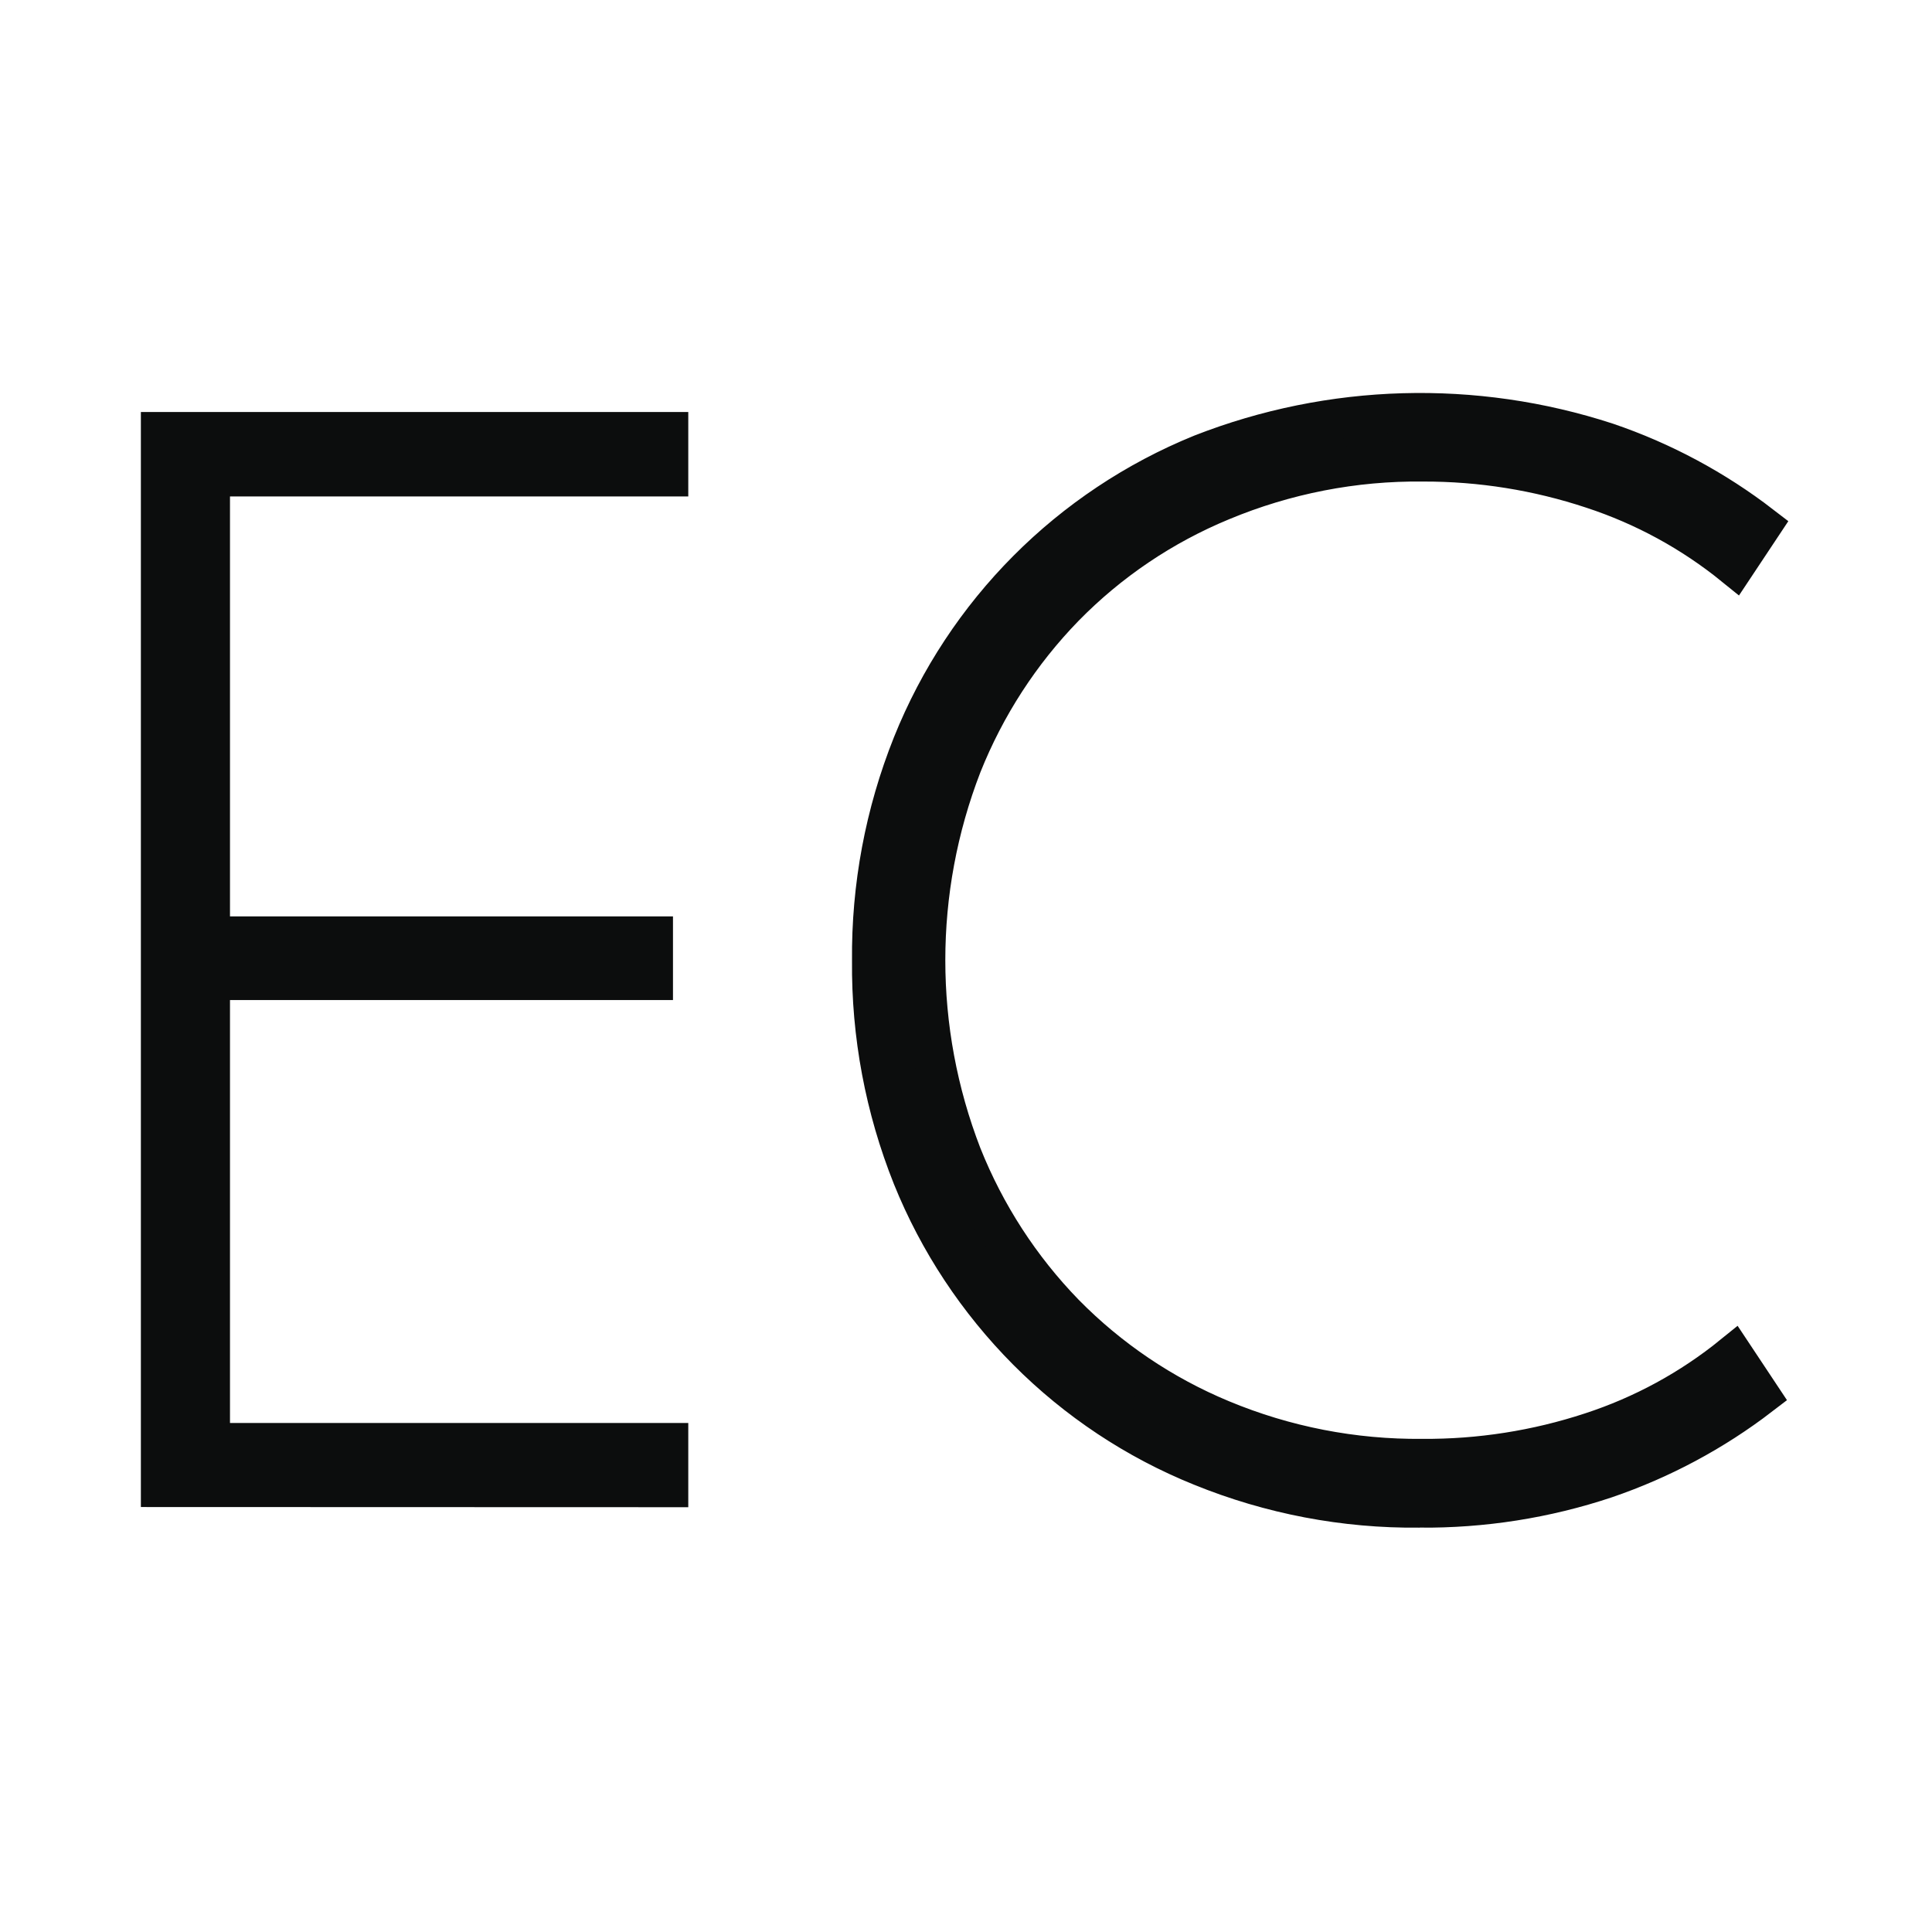 <svg xmlns="http://www.w3.org/2000/svg" width="24" height="24" viewBox="0 0 24 24">
    <g fill="none" fill-rule="evenodd">
        <g fill="#0C0D0D" fill-rule="nonzero" stroke="#0C0D0D" stroke-width=".5">
            <g>
                <path d="M0 13.471L0 .368 6.3.368 6.3.917.607.917.607 6.634 6.11 6.634 6.11 7.173.607 7.173.607 12.927 6.3 12.927 6.3 13.473zM15.632 13.727c-.927.01-1.847-.166-2.705-.515-.811-.327-1.547-.816-2.164-1.436-.614-.618-1.1-1.351-1.426-2.159-.341-.853-.512-1.764-.503-2.683-.009-.918.162-1.83.503-2.683.658-1.64 1.953-2.941 3.59-3.607 1.609-.63 3.387-.68 5.03-.144.692.235 1.341.583 1.921 1.03l-.332.5c-.524-.425-1.12-.75-1.76-.96-.68-.226-1.392-.34-2.108-.338-.86-.01-1.713.157-2.507.488-.733.303-1.396.75-1.951 1.317-.55.565-.982 1.233-1.274 1.965-.604 1.561-.604 3.291 0 4.852.292.732.724 1.4 1.274 1.966.555.565 1.218 1.013 1.95 1.317.792.33 1.641.495 2.498.487.713.005 1.423-.106 2.1-.329.641-.209 1.238-.534 1.761-.958l.332.5c-.579.444-1.226.79-1.917 1.026-.745.249-1.527.371-2.312.364h0z" transform="translate(2 5)"/>
            </g>
        </g>
    </g>
</svg>
